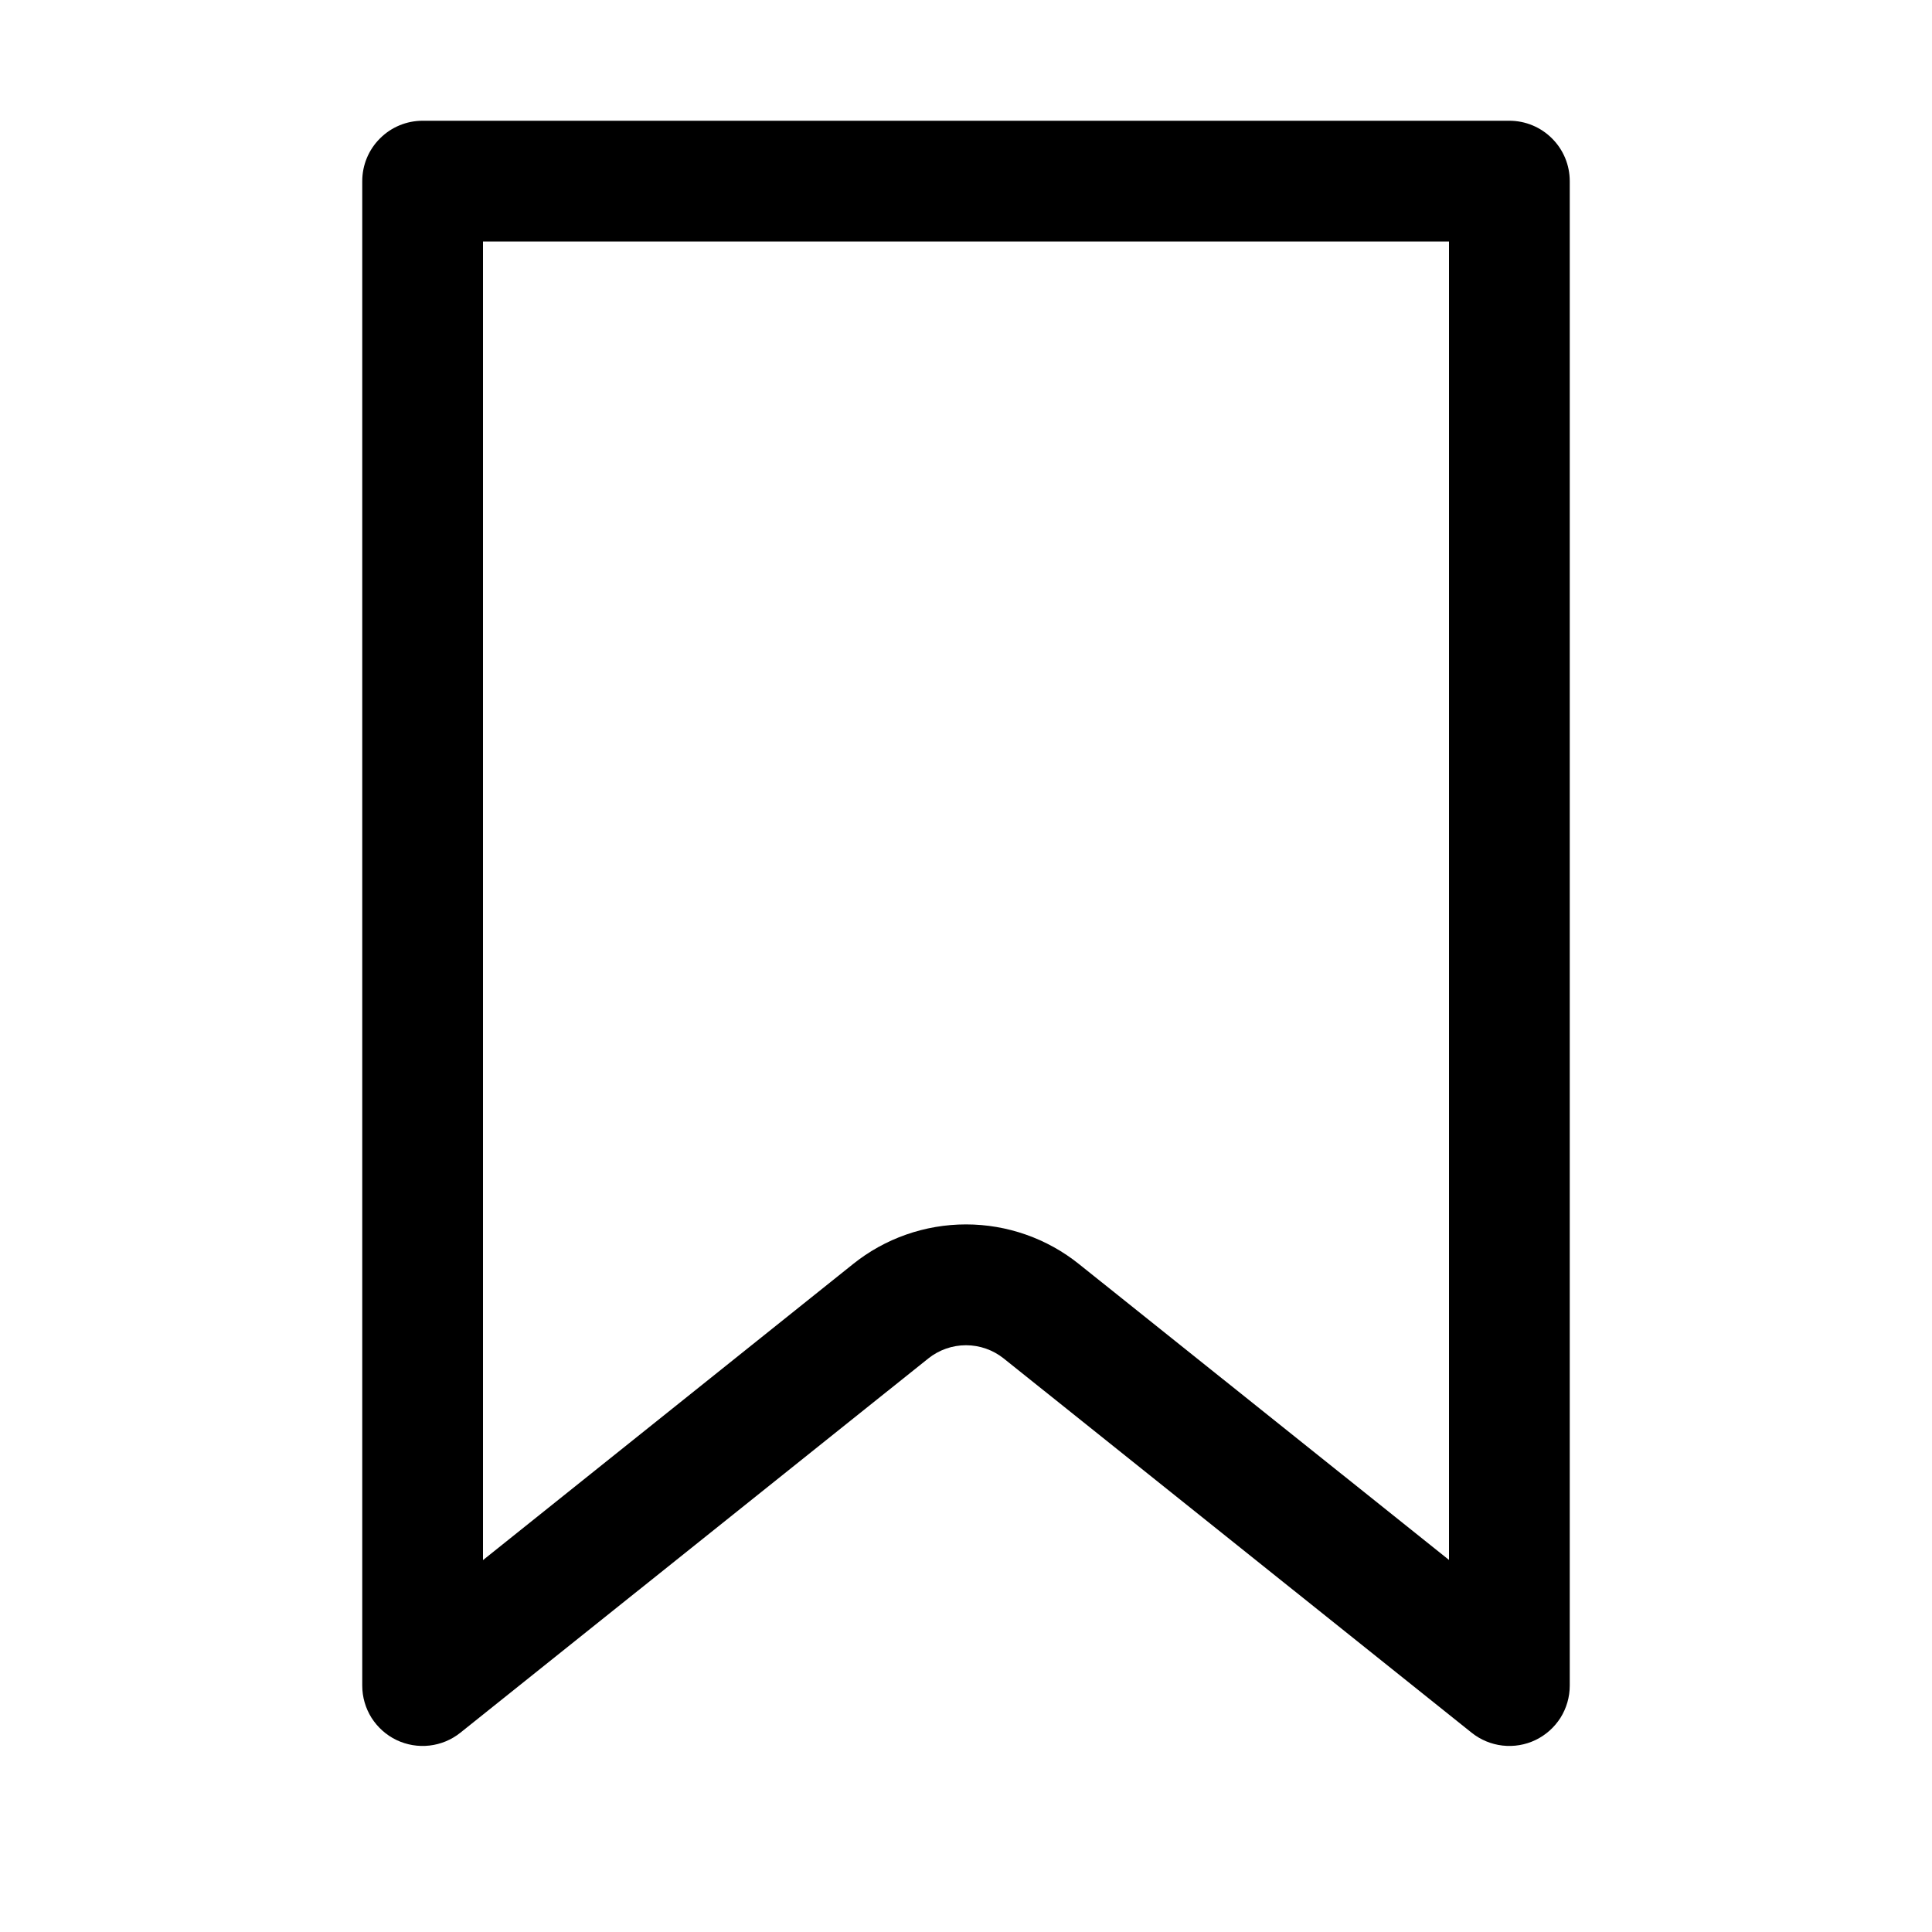 <svg width="24" height="24" viewBox="0 0 24 24" fill="none" xmlns="http://www.w3.org/2000/svg">
<path d="M6 3V19.38L10.595 15.704C10.993 15.384 11.489 15.21 12 15.21C12.511 15.21 13.007 15.384 13.405 15.704L18 19.378V3H6ZM5.25 1.5H18.75C18.949 1.5 19.14 1.579 19.28 1.72C19.421 1.86 19.5 2.051 19.5 2.25V20.94C19.5 21.081 19.46 21.219 19.385 21.339C19.309 21.458 19.202 21.554 19.075 21.615C18.948 21.676 18.806 21.7 18.665 21.684C18.525 21.668 18.392 21.613 18.282 21.525L12.468 16.875C12.335 16.769 12.17 16.711 12 16.711C11.83 16.711 11.665 16.769 11.532 16.875L5.718 21.525C5.608 21.613 5.475 21.668 5.335 21.684C5.194 21.7 5.053 21.676 4.925 21.615C4.798 21.554 4.691 21.458 4.615 21.339C4.54 21.219 4.5 21.081 4.5 20.94V2.25C4.5 2.051 4.579 1.86 4.72 1.72C4.86 1.579 5.051 1.5 5.25 1.5Z" fill="black"/>
</svg>
